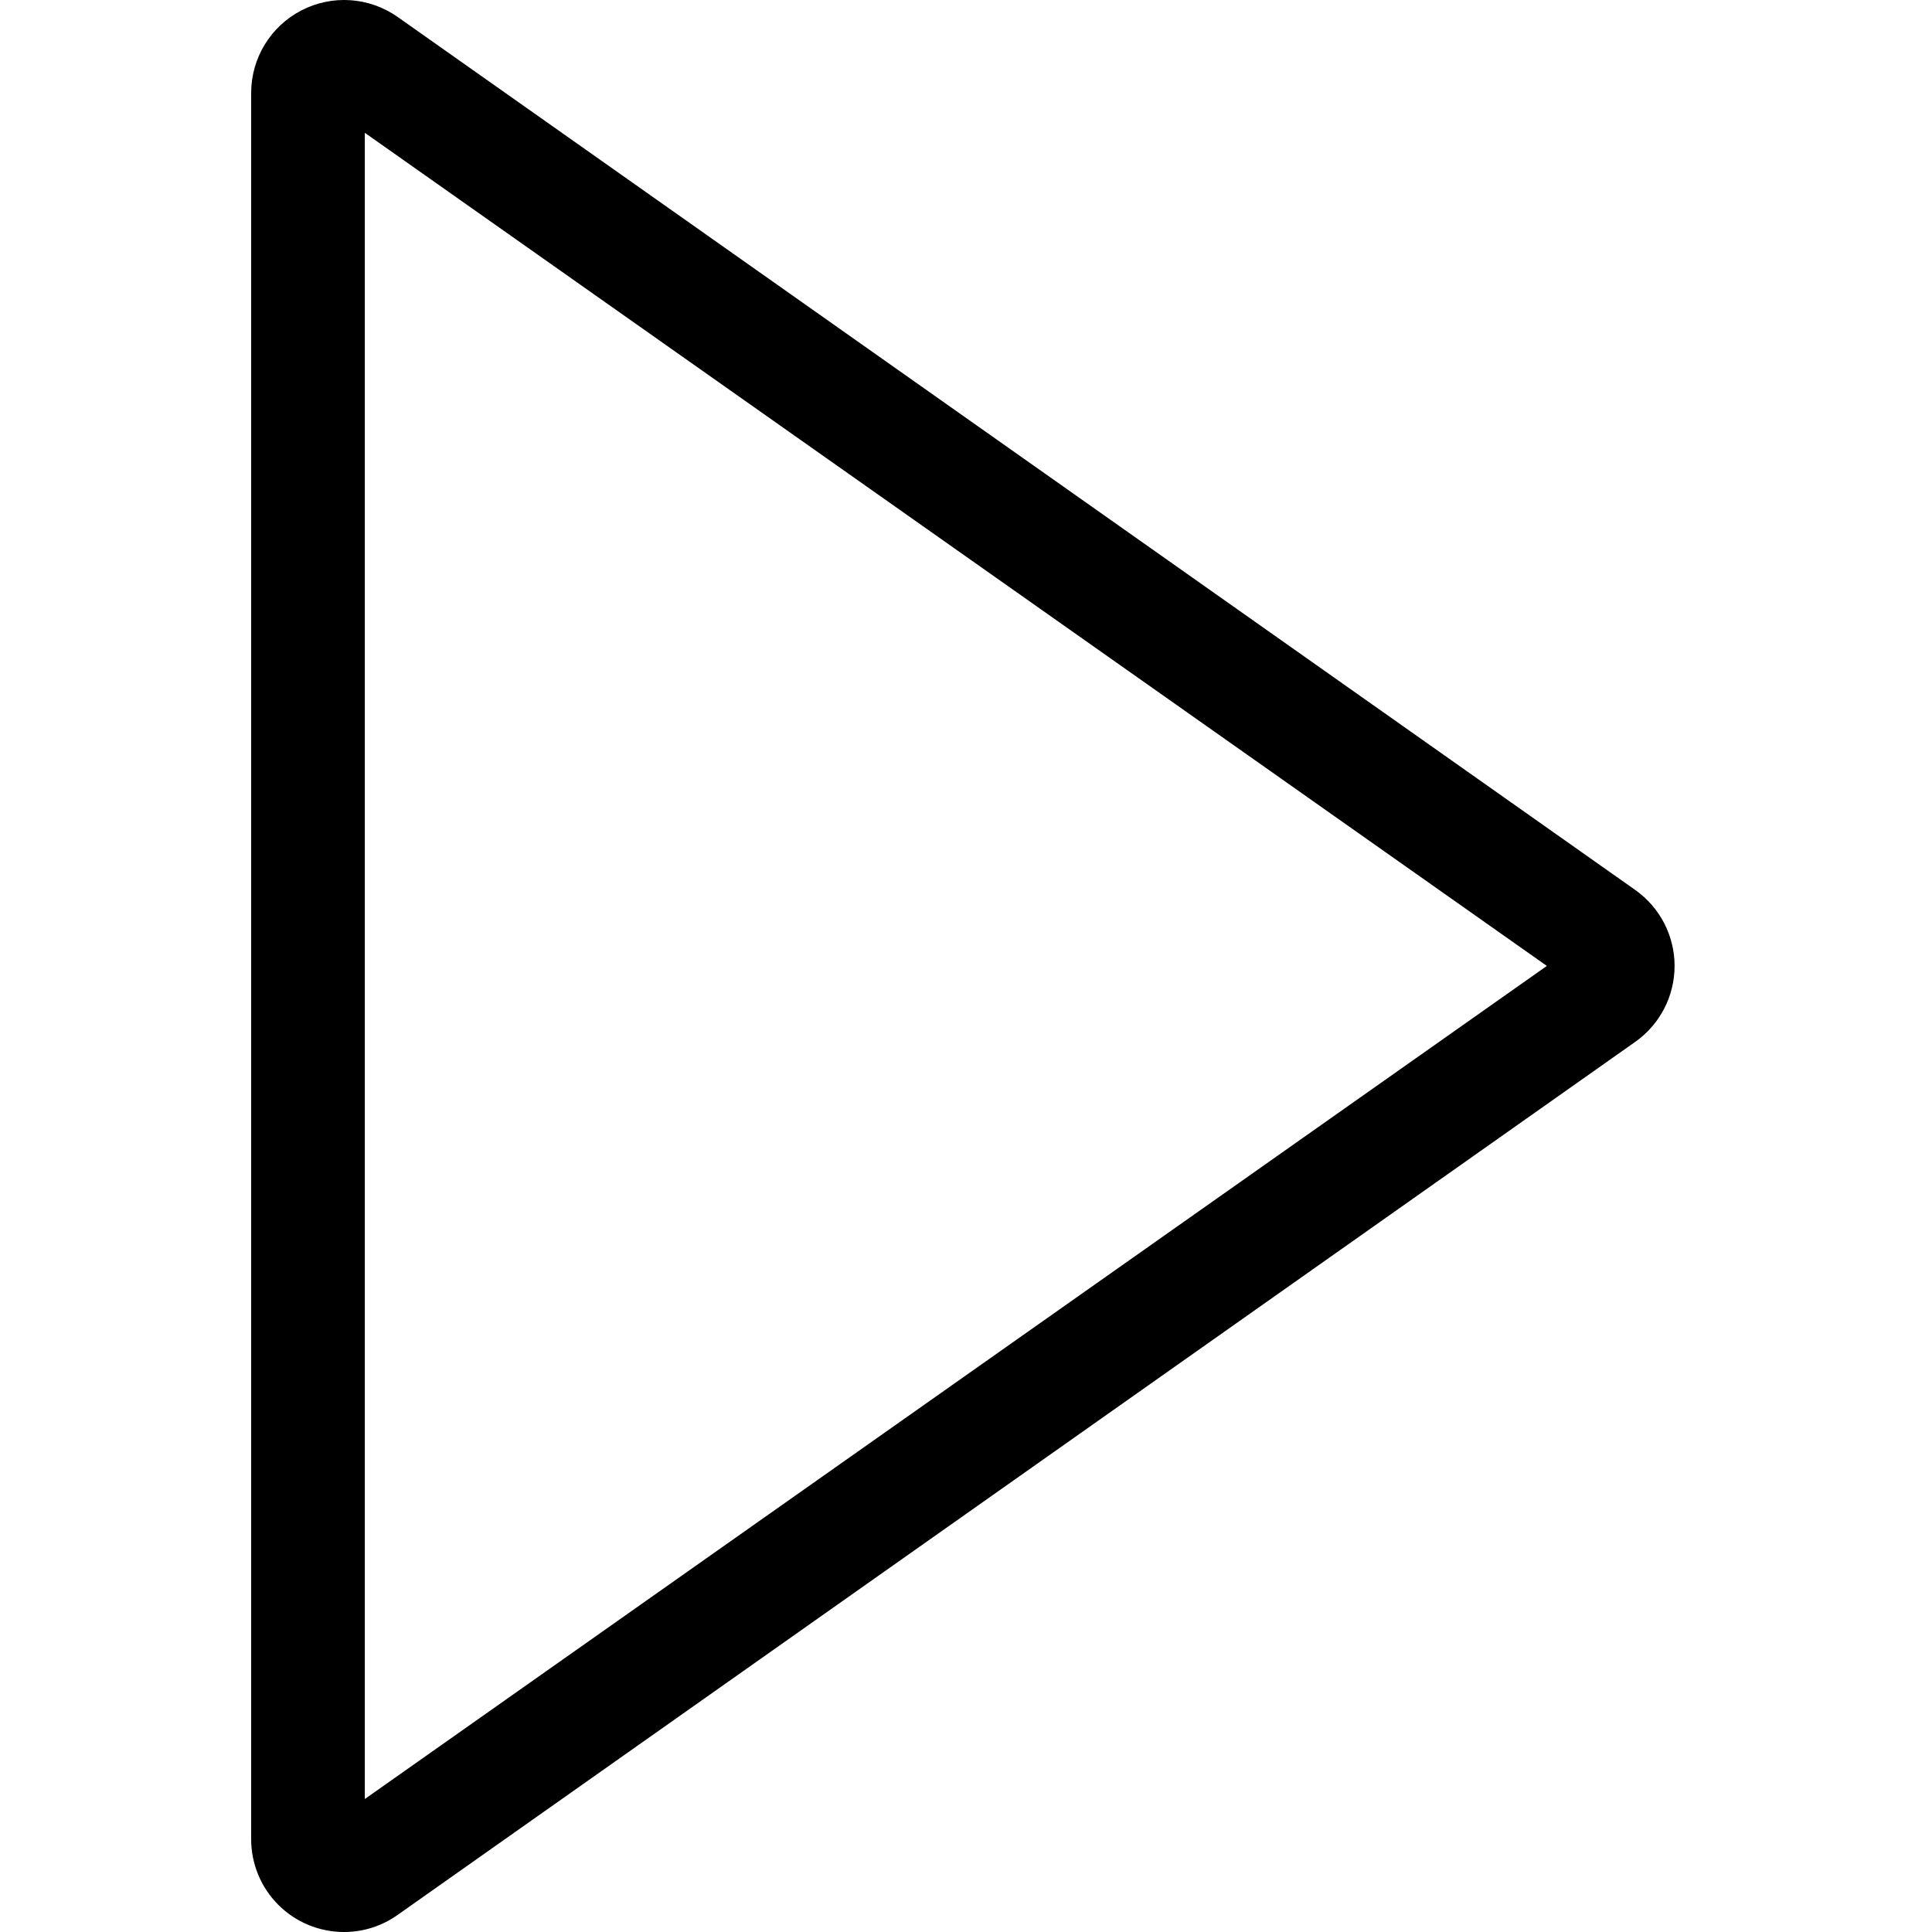 <svg width="100" height="100" viewBox="0 0 100 100" fill="none" xmlns="http://www.w3.org/2000/svg">
<g clip-path="url(#clip0)">
<path d="M17.812 100C16.535 100.003 15.309 99.497 14.406 98.594C13.503 97.691 12.997 96.465 13 95.188V4.803C13.003 3.009 14.004 1.366 15.597 0.54C17.189 -0.286 19.109 -0.157 20.577 0.874L84.642 46.066C85.918 46.968 86.676 48.433 86.676 49.996C86.676 51.558 85.918 53.023 84.642 53.925L20.577 99.118C19.77 99.692 18.803 100 17.812 100ZM18.883 6.874V93.117L80.065 49.996L18.883 6.874Z" fill="black"/>
</g>
<defs>
<clipPath id="clip0">
<rect width="100" height="100" fill="white"/>
</clipPath>
</defs>
</svg>
